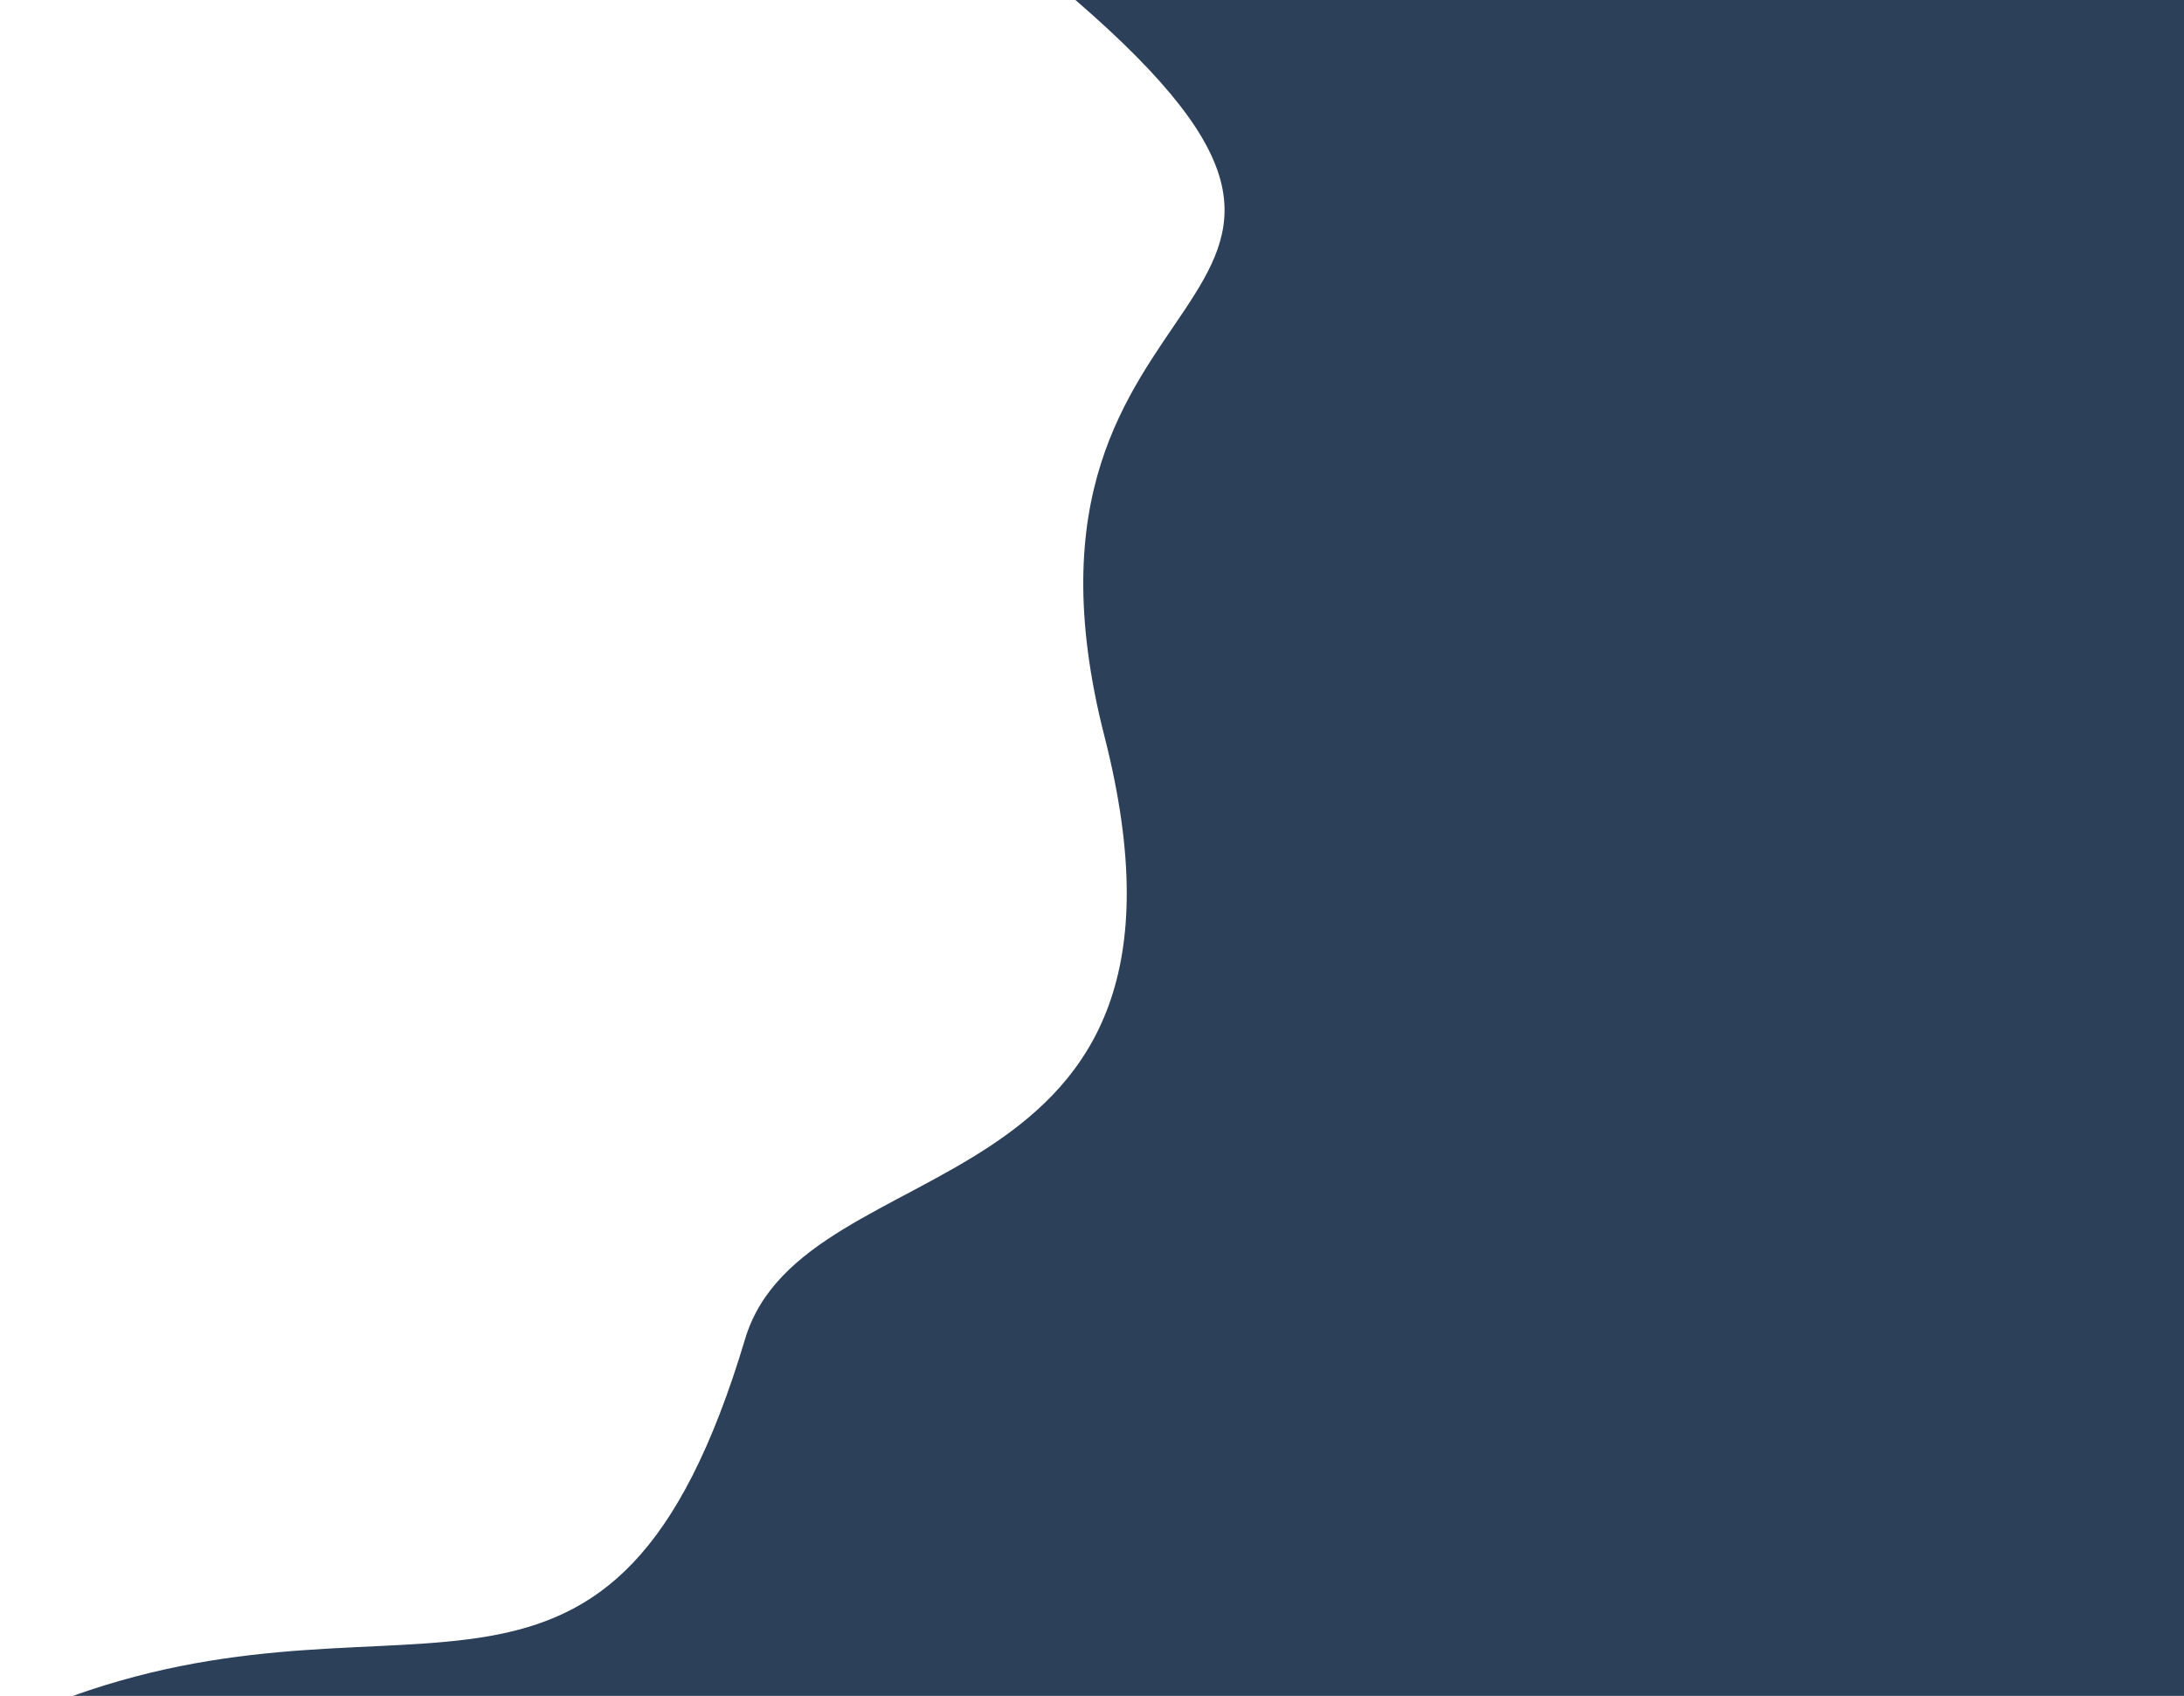 <svg width="1319" height="1024" viewBox="0 0 1319 1024" fill="none" xmlns="http://www.w3.org/2000/svg">
<path d="M649.5 1.52588e-05C422 -196.5 1319 -1.52588e-05 1319 -1.52588e-05V1024C1319 1024 -282.5 1140.5 44 1024C251.827 949.845 370.5 1073.9 450 808.5C485.817 688.929 741.346 735.5 667 444.5C592.654 153.5 877 196.5 649.5 1.52588e-05Z" fill="#2D4059"/>
</svg>
